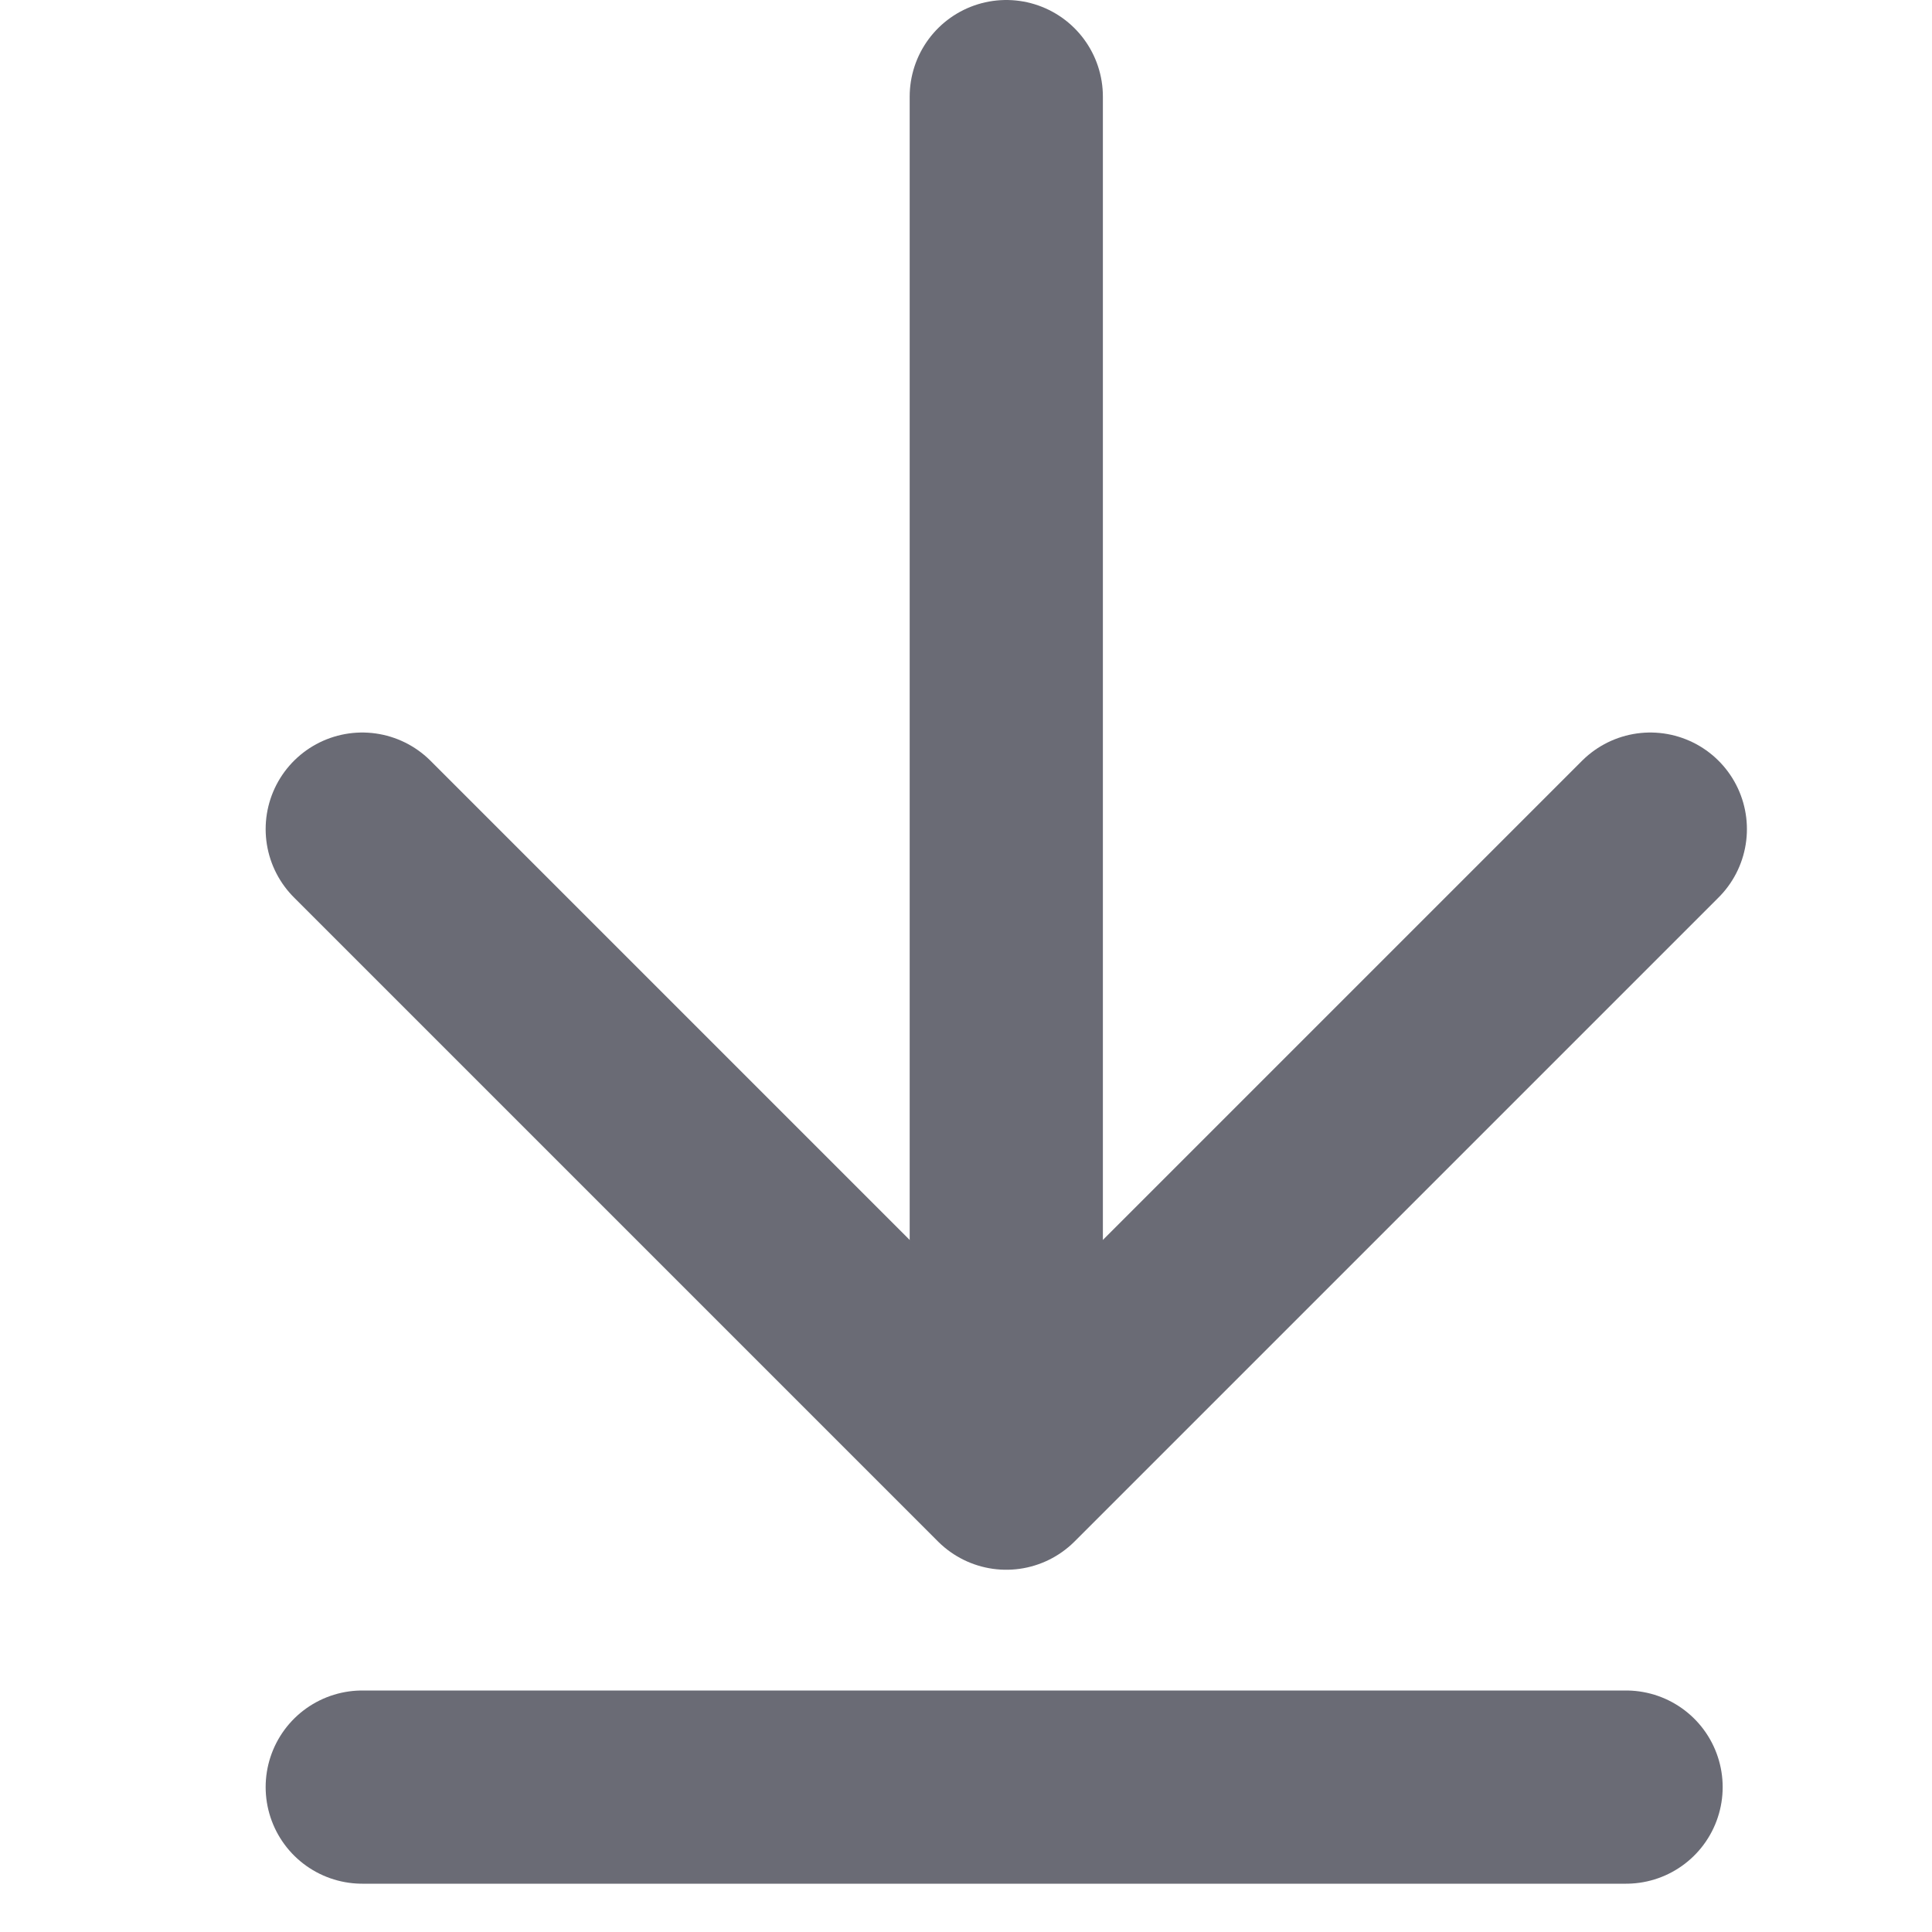 <svg xmlns="http://www.w3.org/2000/svg" width="20" height="20" viewBox="0 0 20 20">
  <g id="btn_download_grid" transform="translate(0 0)">
    <rect id="Rectángulo_2393" data-name="Rectángulo 2393" width="20" height="20" fill="none"/>
    <path id="Trazado_2358" data-name="Trazado 2358" d="M3183.75-1842.5h13.083" transform="translate(-3180 1861)" fill="none" stroke="#6a6b75" stroke-linecap="round" stroke-width="2"/>
    <path id="Trazado_2359" data-name="Trazado 2359" d="M3183.75-1852.417l6.667,6.667,6.667-6.667" transform="translate(-3180 1861)" fill="none" stroke="#6a6b75" stroke-linecap="round" stroke-linejoin="round" stroke-width="2"/>
    <path id="Trazado_2360" data-name="Trazado 2360" d="M3190.417-1860v13.834" transform="translate(-3180 1861)" fill="none" stroke="#6a6b75" stroke-linecap="round" stroke-width="2"/>
  </g>
</svg>
